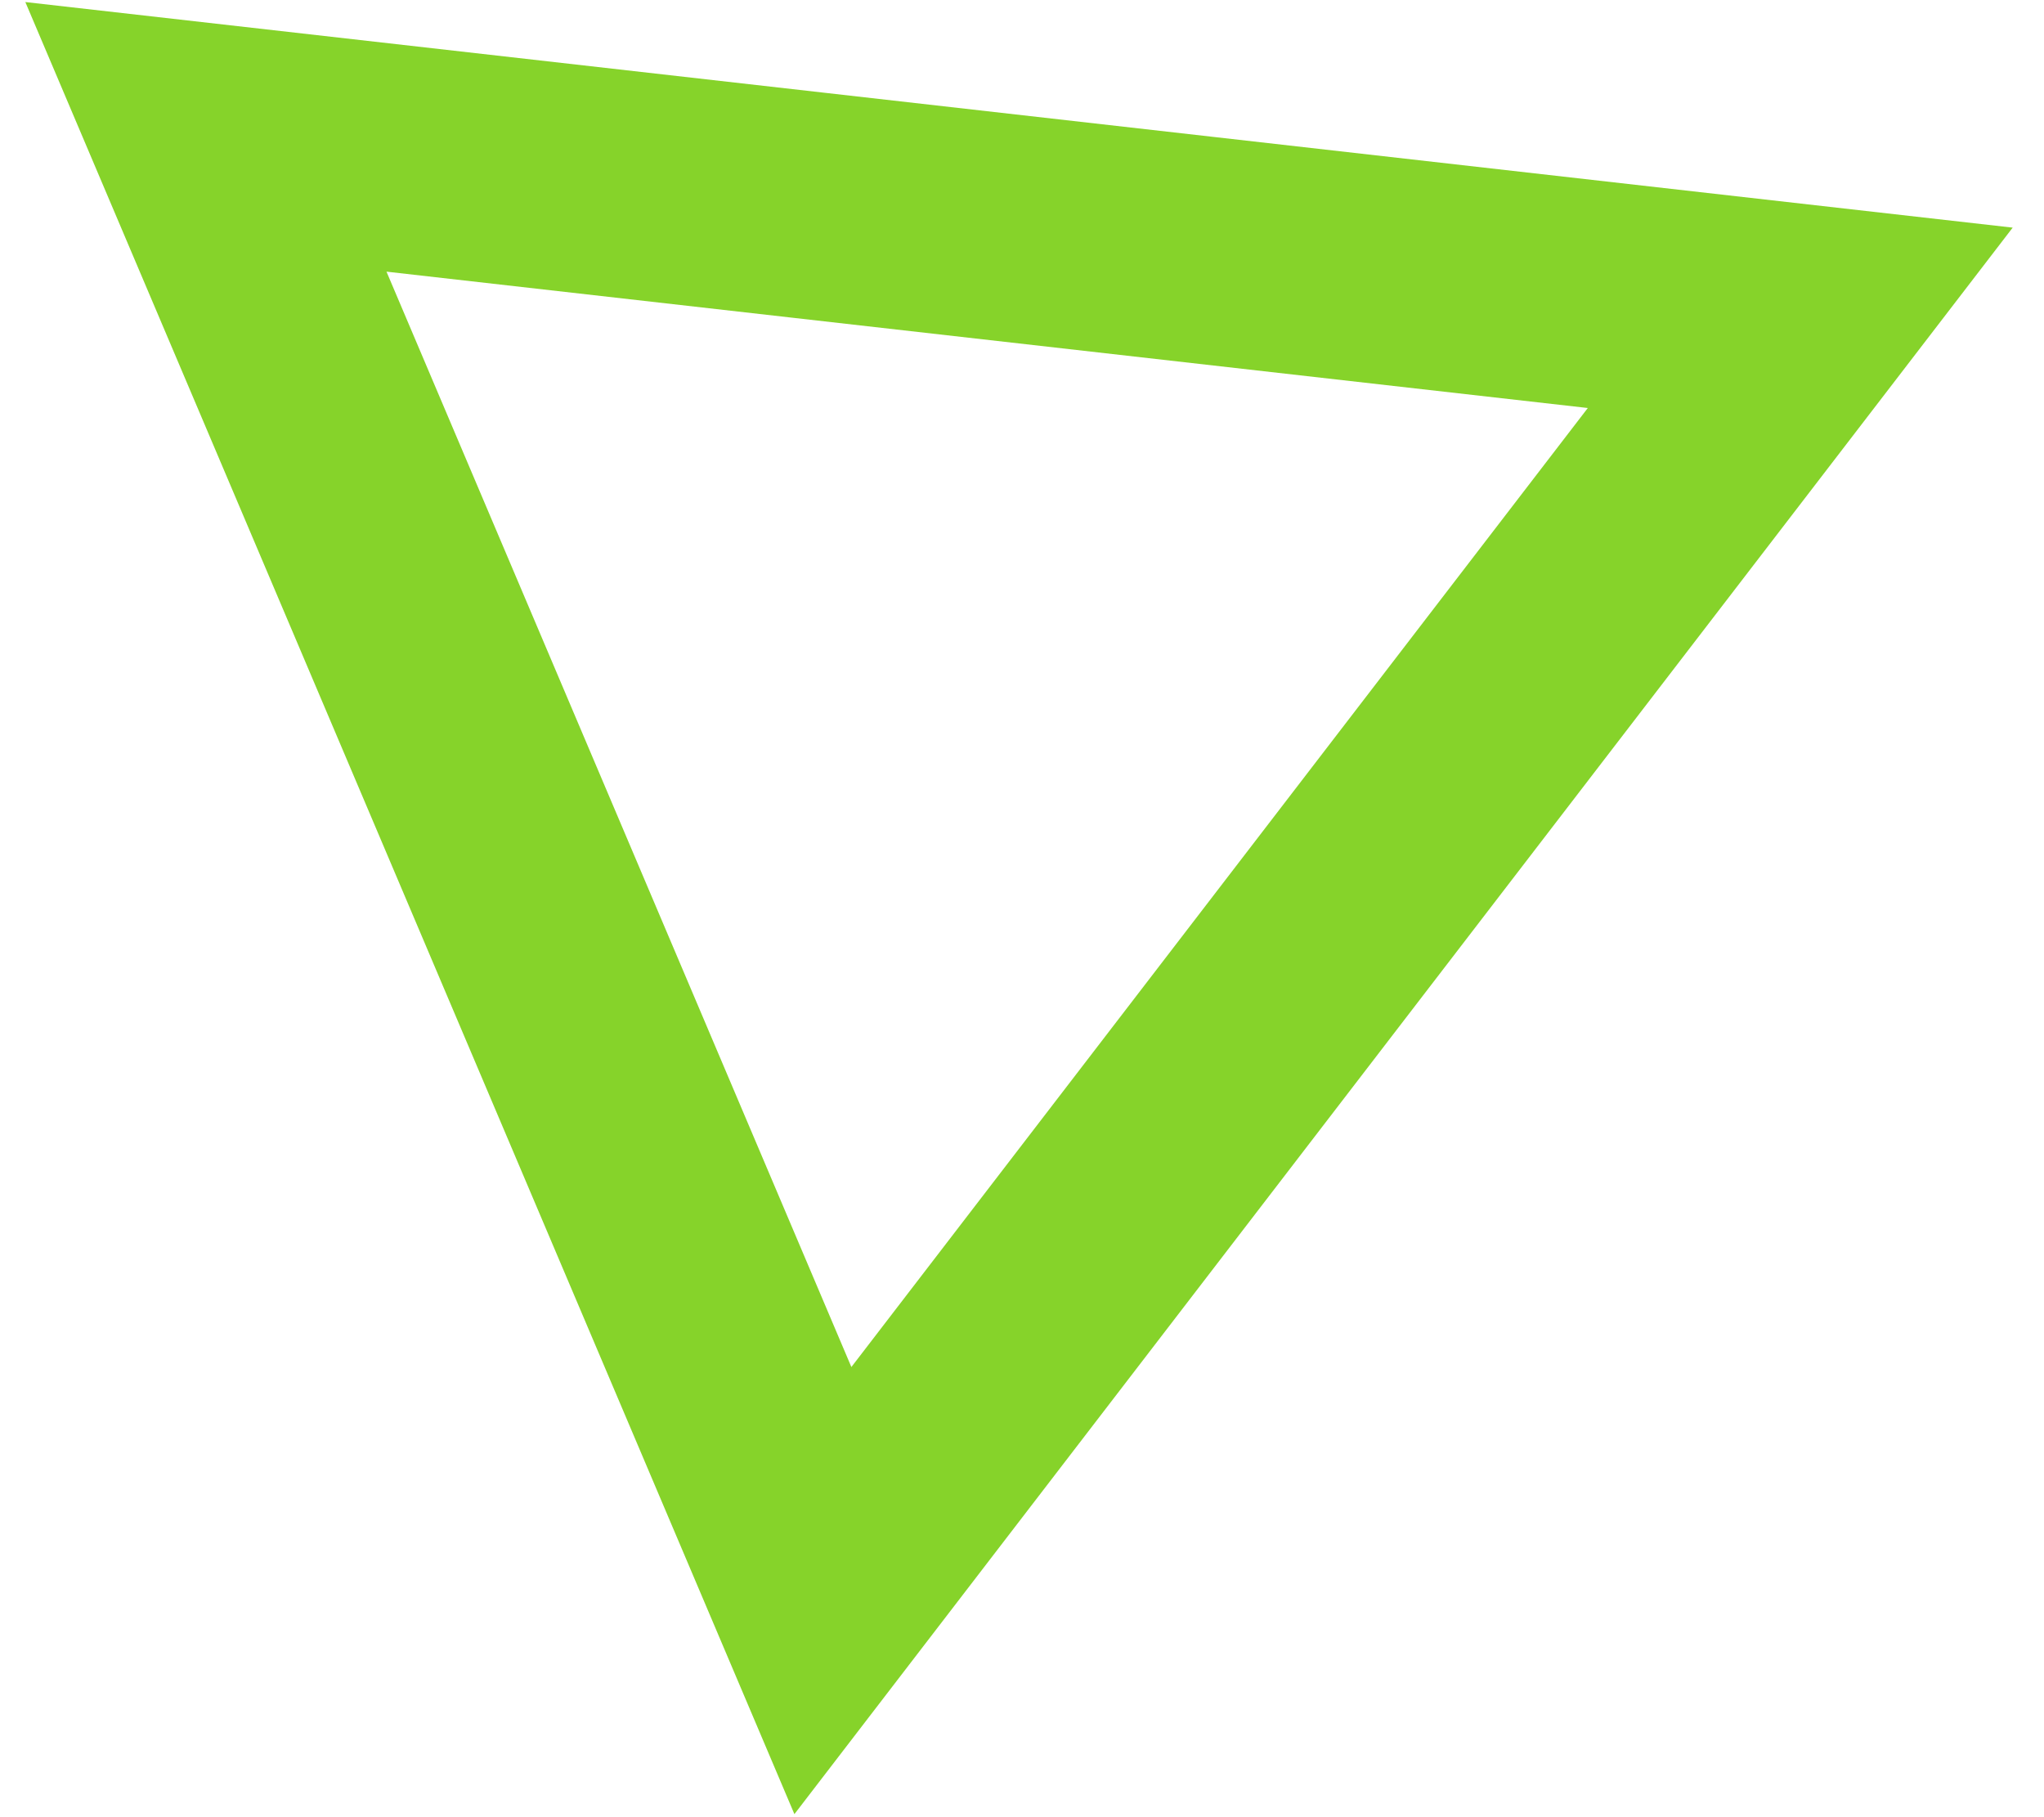 <?xml version="1.0" encoding="UTF-8"?>
<svg width="27px" height="24px" viewBox="0 0 27 24" version="1.1" xmlns="http://www.w3.org/2000/svg" xmlns:xlink="http://www.w3.org/1999/xlink">
    <title>三角形</title>
    <g id="Landing-Page" stroke="none" stroke-width="1" fill="none" fill-rule="evenodd">
        <g id="Landing-V0.2" transform="translate(-1298, -207)" stroke="#86D32A" stroke-width="3">
            <g id="Body" transform="translate(-459, -686)">
                <g id="Page1" transform="translate(163, 0)">
                    <g id="Icons" transform="translate(419, 837)">
                        <path d="M1191,55.048 L1201.429,73.5 L1180.571,73.5 L1191,55.048 Z" id="三角形" transform="translate(1191, 63.5) rotate(67) translate(-1191, -63.5) "></path>
                    </g>
                </g>
            </g>
        </g>
    </g>
</svg>